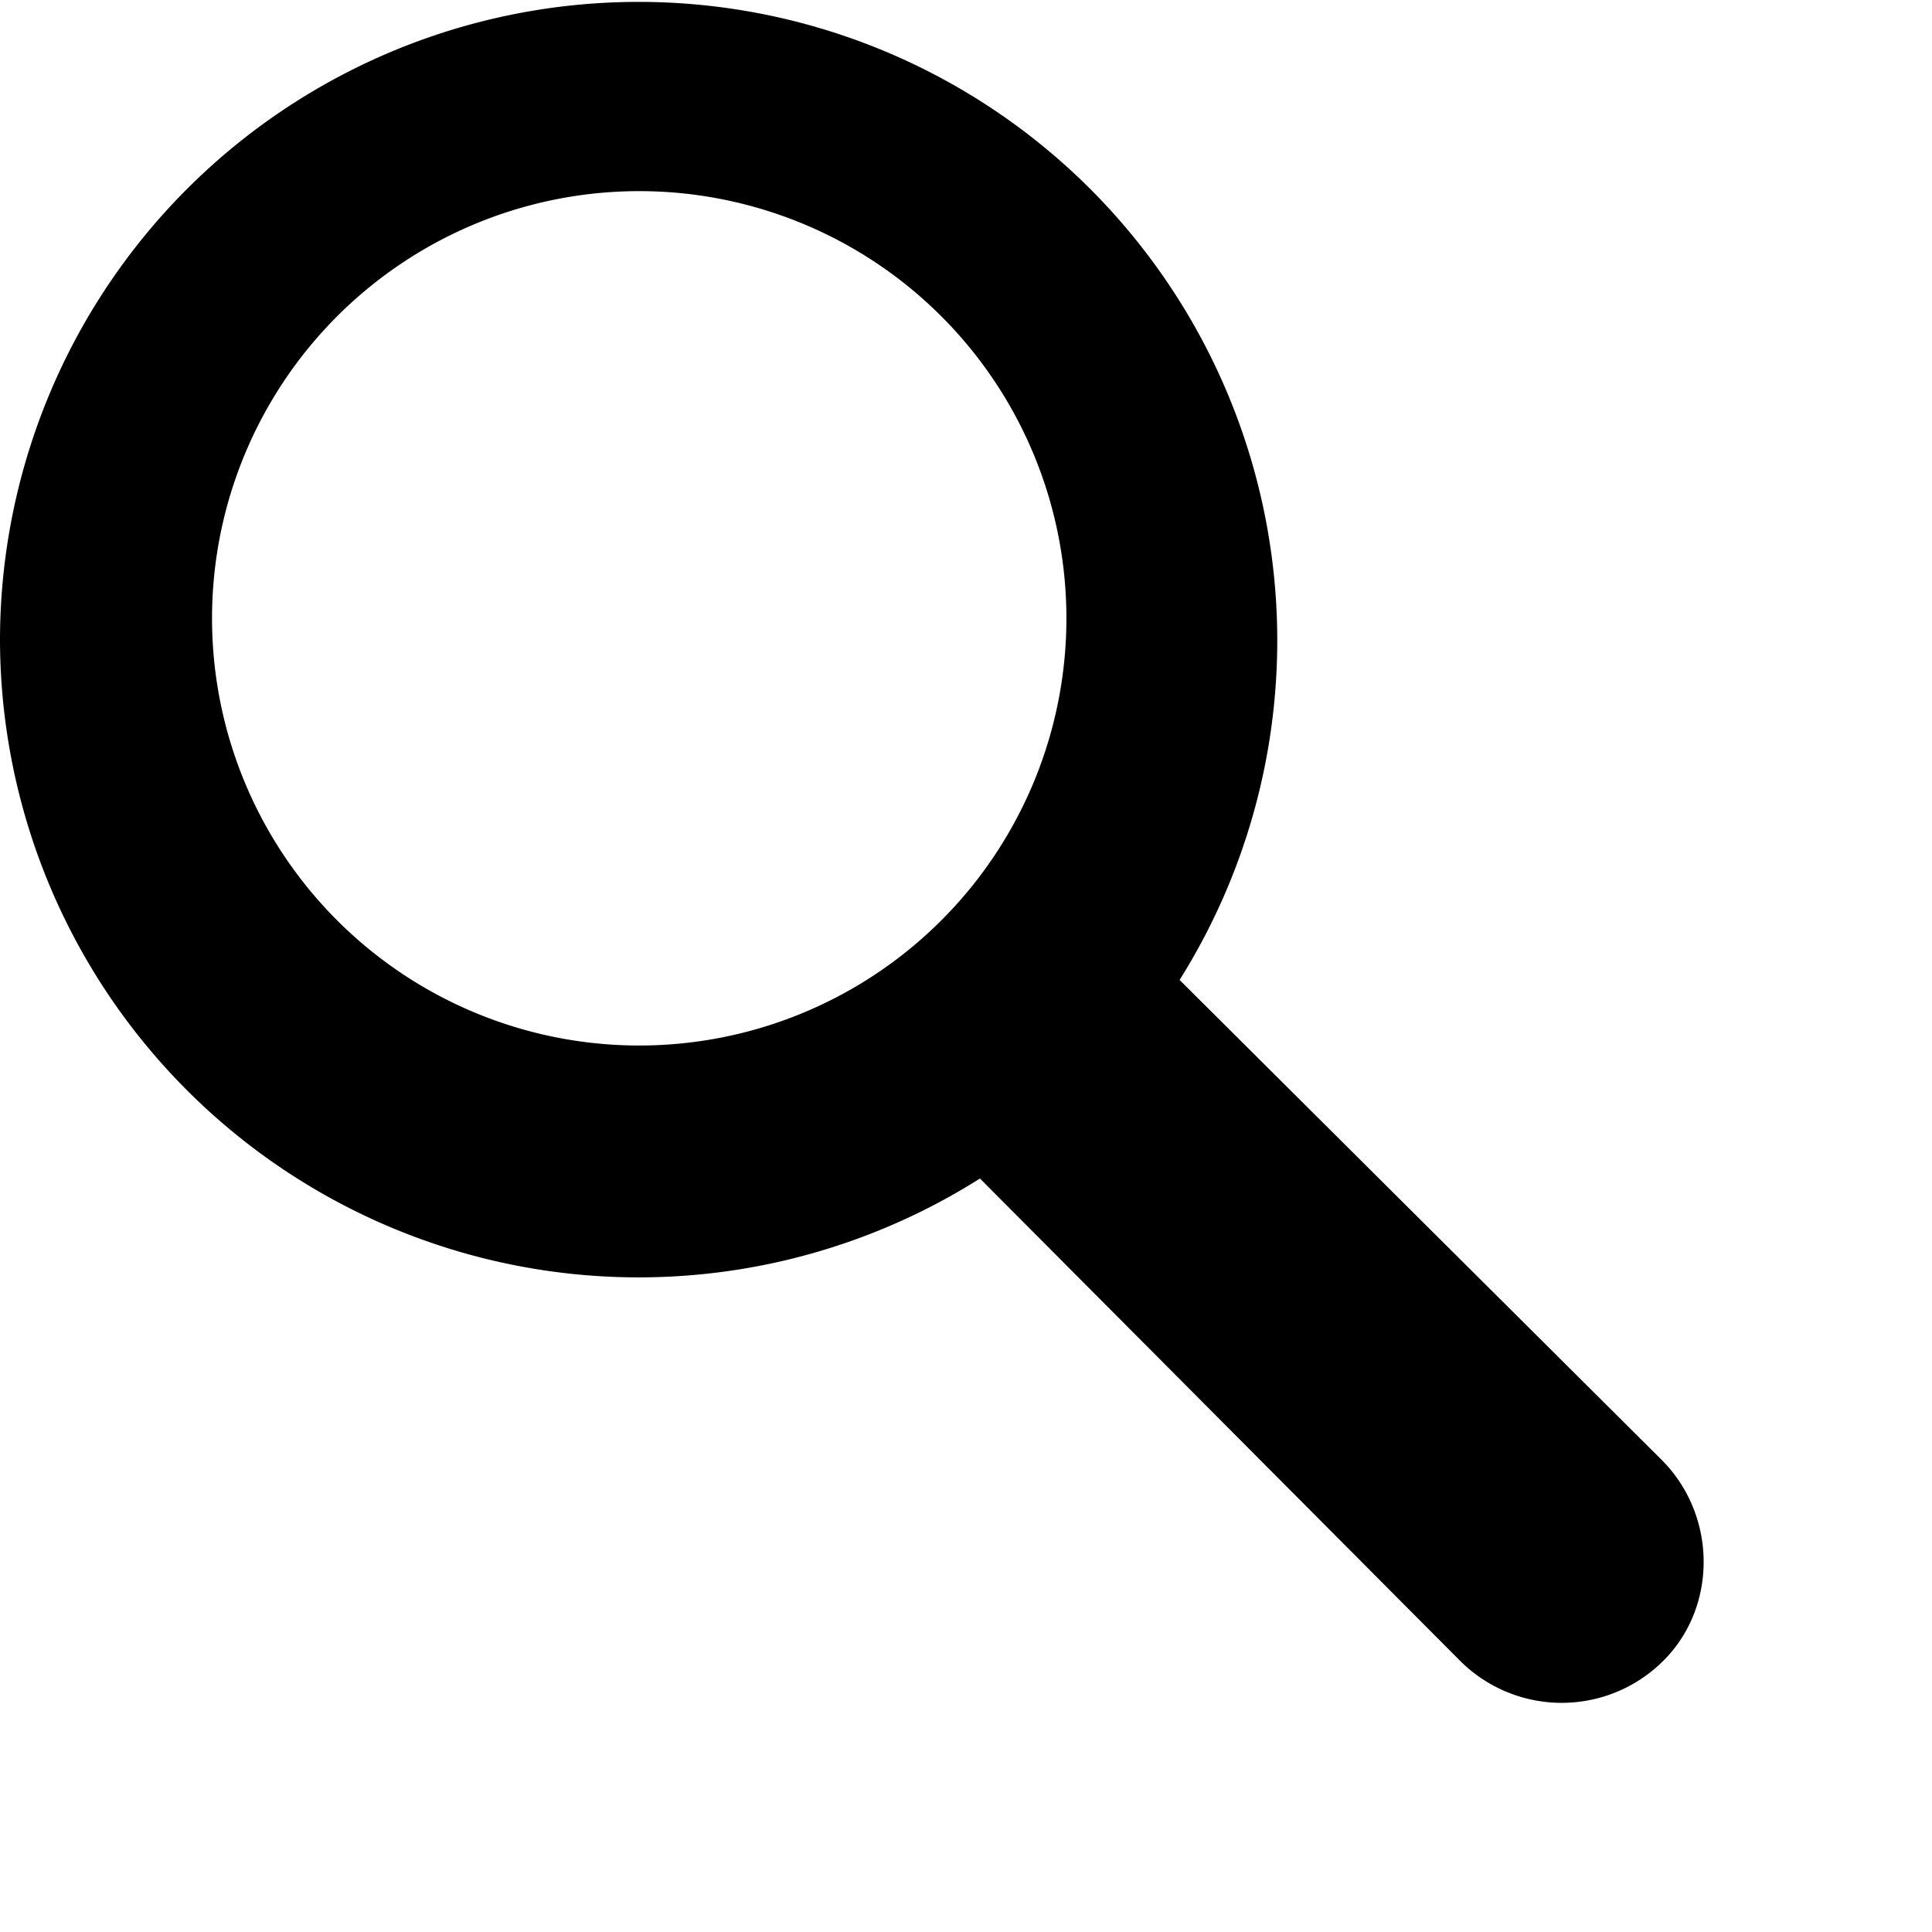 <svg xmlns="http://www.w3.org/2000/svg" viewBox="0 0 18 18">
    <path d="M0 5.95a5.95 5.95 0 0 0 9.13 5.03l4.48 4.5a1.34 1.34 0 0 0 1.88 0c.51-.5.51-1.35 0-1.87l-4.5-4.48A5.95 5.95 0 1 0 0 5.95zm1.98 0a3.98 3.98 0 1 1 7.95.02 3.98 3.98 0 0 1-7.95-.02z"/>
</svg>
